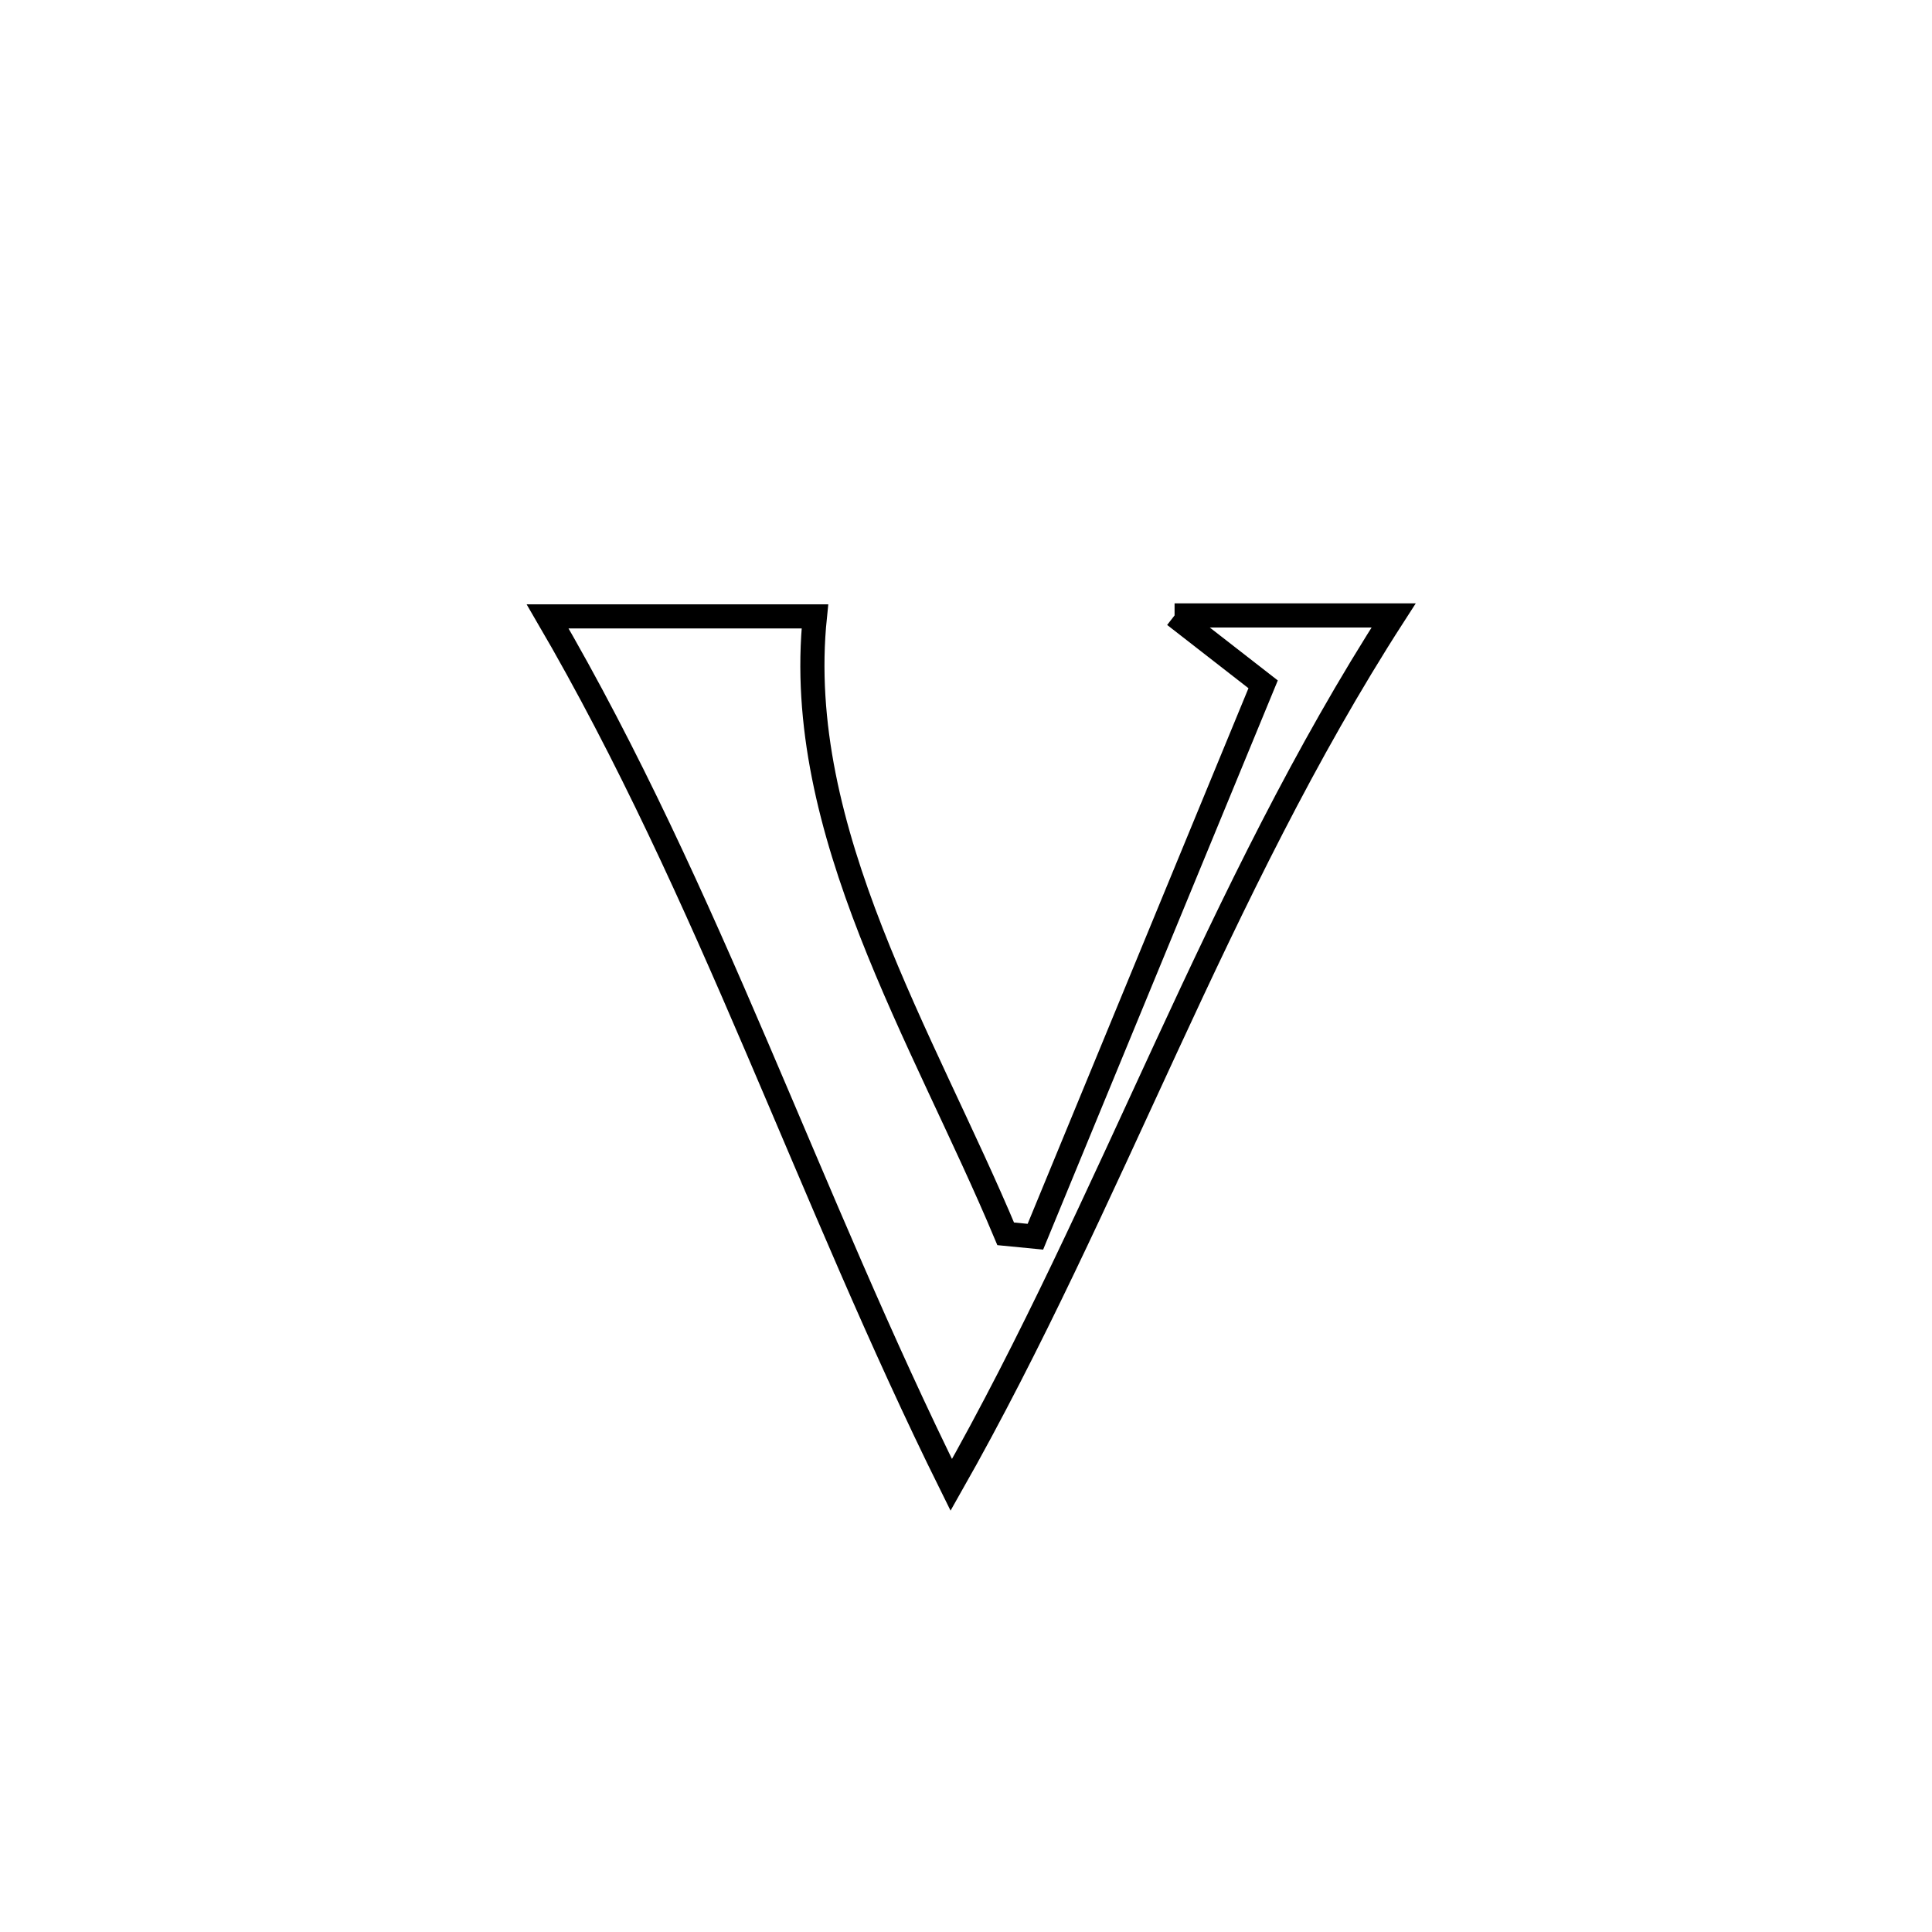 <svg xmlns="http://www.w3.org/2000/svg" viewBox="0.0 0.0 24.0 24.0" height="200px" width="200px"><path fill="none" stroke="black" stroke-width=".3" stroke-opacity="1.0"  filling="0" d="M14.591 7.645 L14.591 7.645 C15.498 7.645 16.405 7.645 17.312 7.645 L17.312 7.645 C16.209 9.356 15.336 11.173 14.489 13.004 C13.641 14.836 12.819 16.68 11.817 18.446 L11.817 18.446 C10.933 16.663 10.182 14.827 9.401 13.007 C8.621 11.186 7.809 9.38 6.803 7.657 L6.803 7.657 C7.91 7.657 9.016 7.657 10.123 7.657 L10.123 7.657 C9.985 8.99 10.322 10.297 10.822 11.577 C11.321 12.856 11.982 14.107 12.493 15.327 L12.493 15.327 C12.616 15.339 12.739 15.351 12.862 15.363 L12.862 15.363 C13.805 13.076 14.748 10.789 15.691 8.501 L15.691 8.501 C15.324 8.216 14.958 7.931 14.591 7.645 L14.591 7.645"></path></svg>